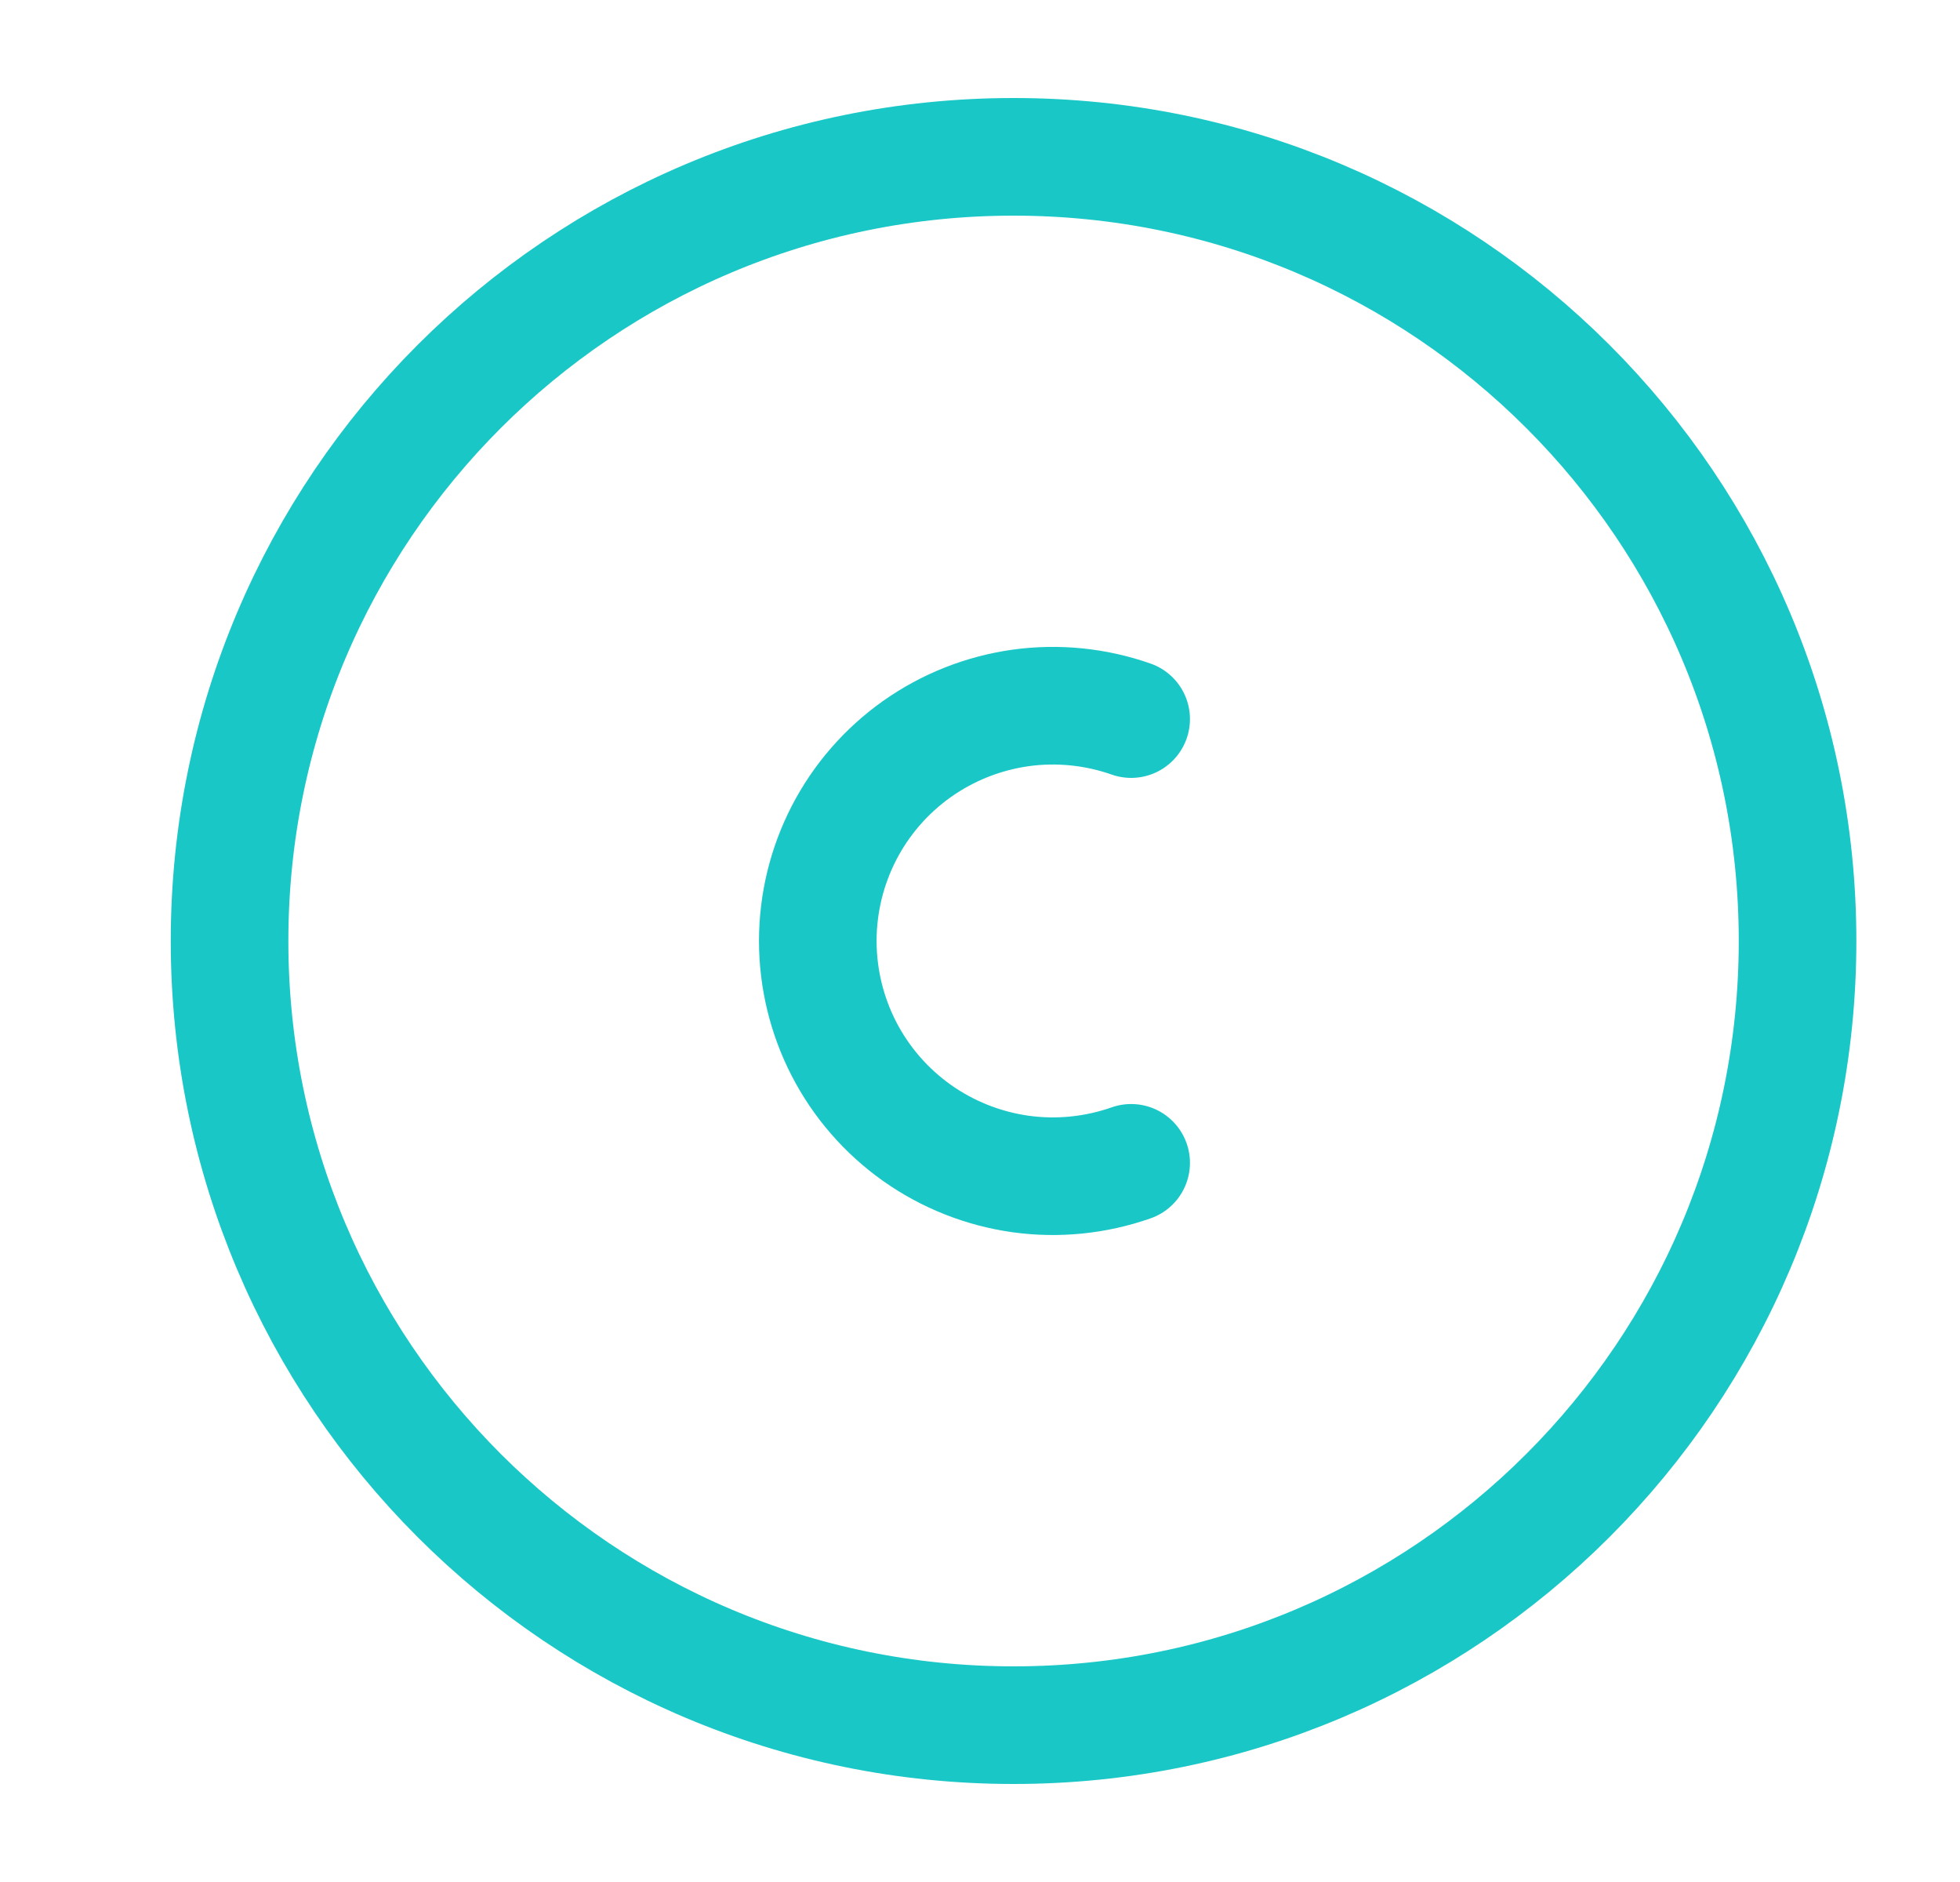 <svg width="25" height="24" viewBox="0 0 25 24" fill="none" xmlns="http://www.w3.org/2000/svg">
<path d="M12.928 22C18.451 22 22.928 17.523 22.928 12C22.928 6.477 18.451 2 12.928 2C7.405 2 2.928 6.477 2.928 12C2.928 17.523 7.405 22 12.928 22Z" stroke="#1AC7C7" stroke-width="1.5" stroke-linecap="round" stroke-linejoin="round"/>
<path d="M14.428 9.17C13.975 9.011 13.491 8.962 13.016 9.028C12.541 9.095 12.089 9.274 11.697 9.551C11.306 9.828 10.986 10.195 10.766 10.621C10.546 11.047 10.431 11.52 10.431 11.999C10.431 12.479 10.546 12.952 10.766 13.378C10.986 13.804 11.306 14.171 11.697 14.448C12.089 14.725 12.541 14.904 13.016 14.971C13.491 15.037 13.975 14.988 14.428 14.829" stroke="#1AC7C7" stroke-width="1.5" stroke-linecap="round" stroke-linejoin="round"/>
</svg>
